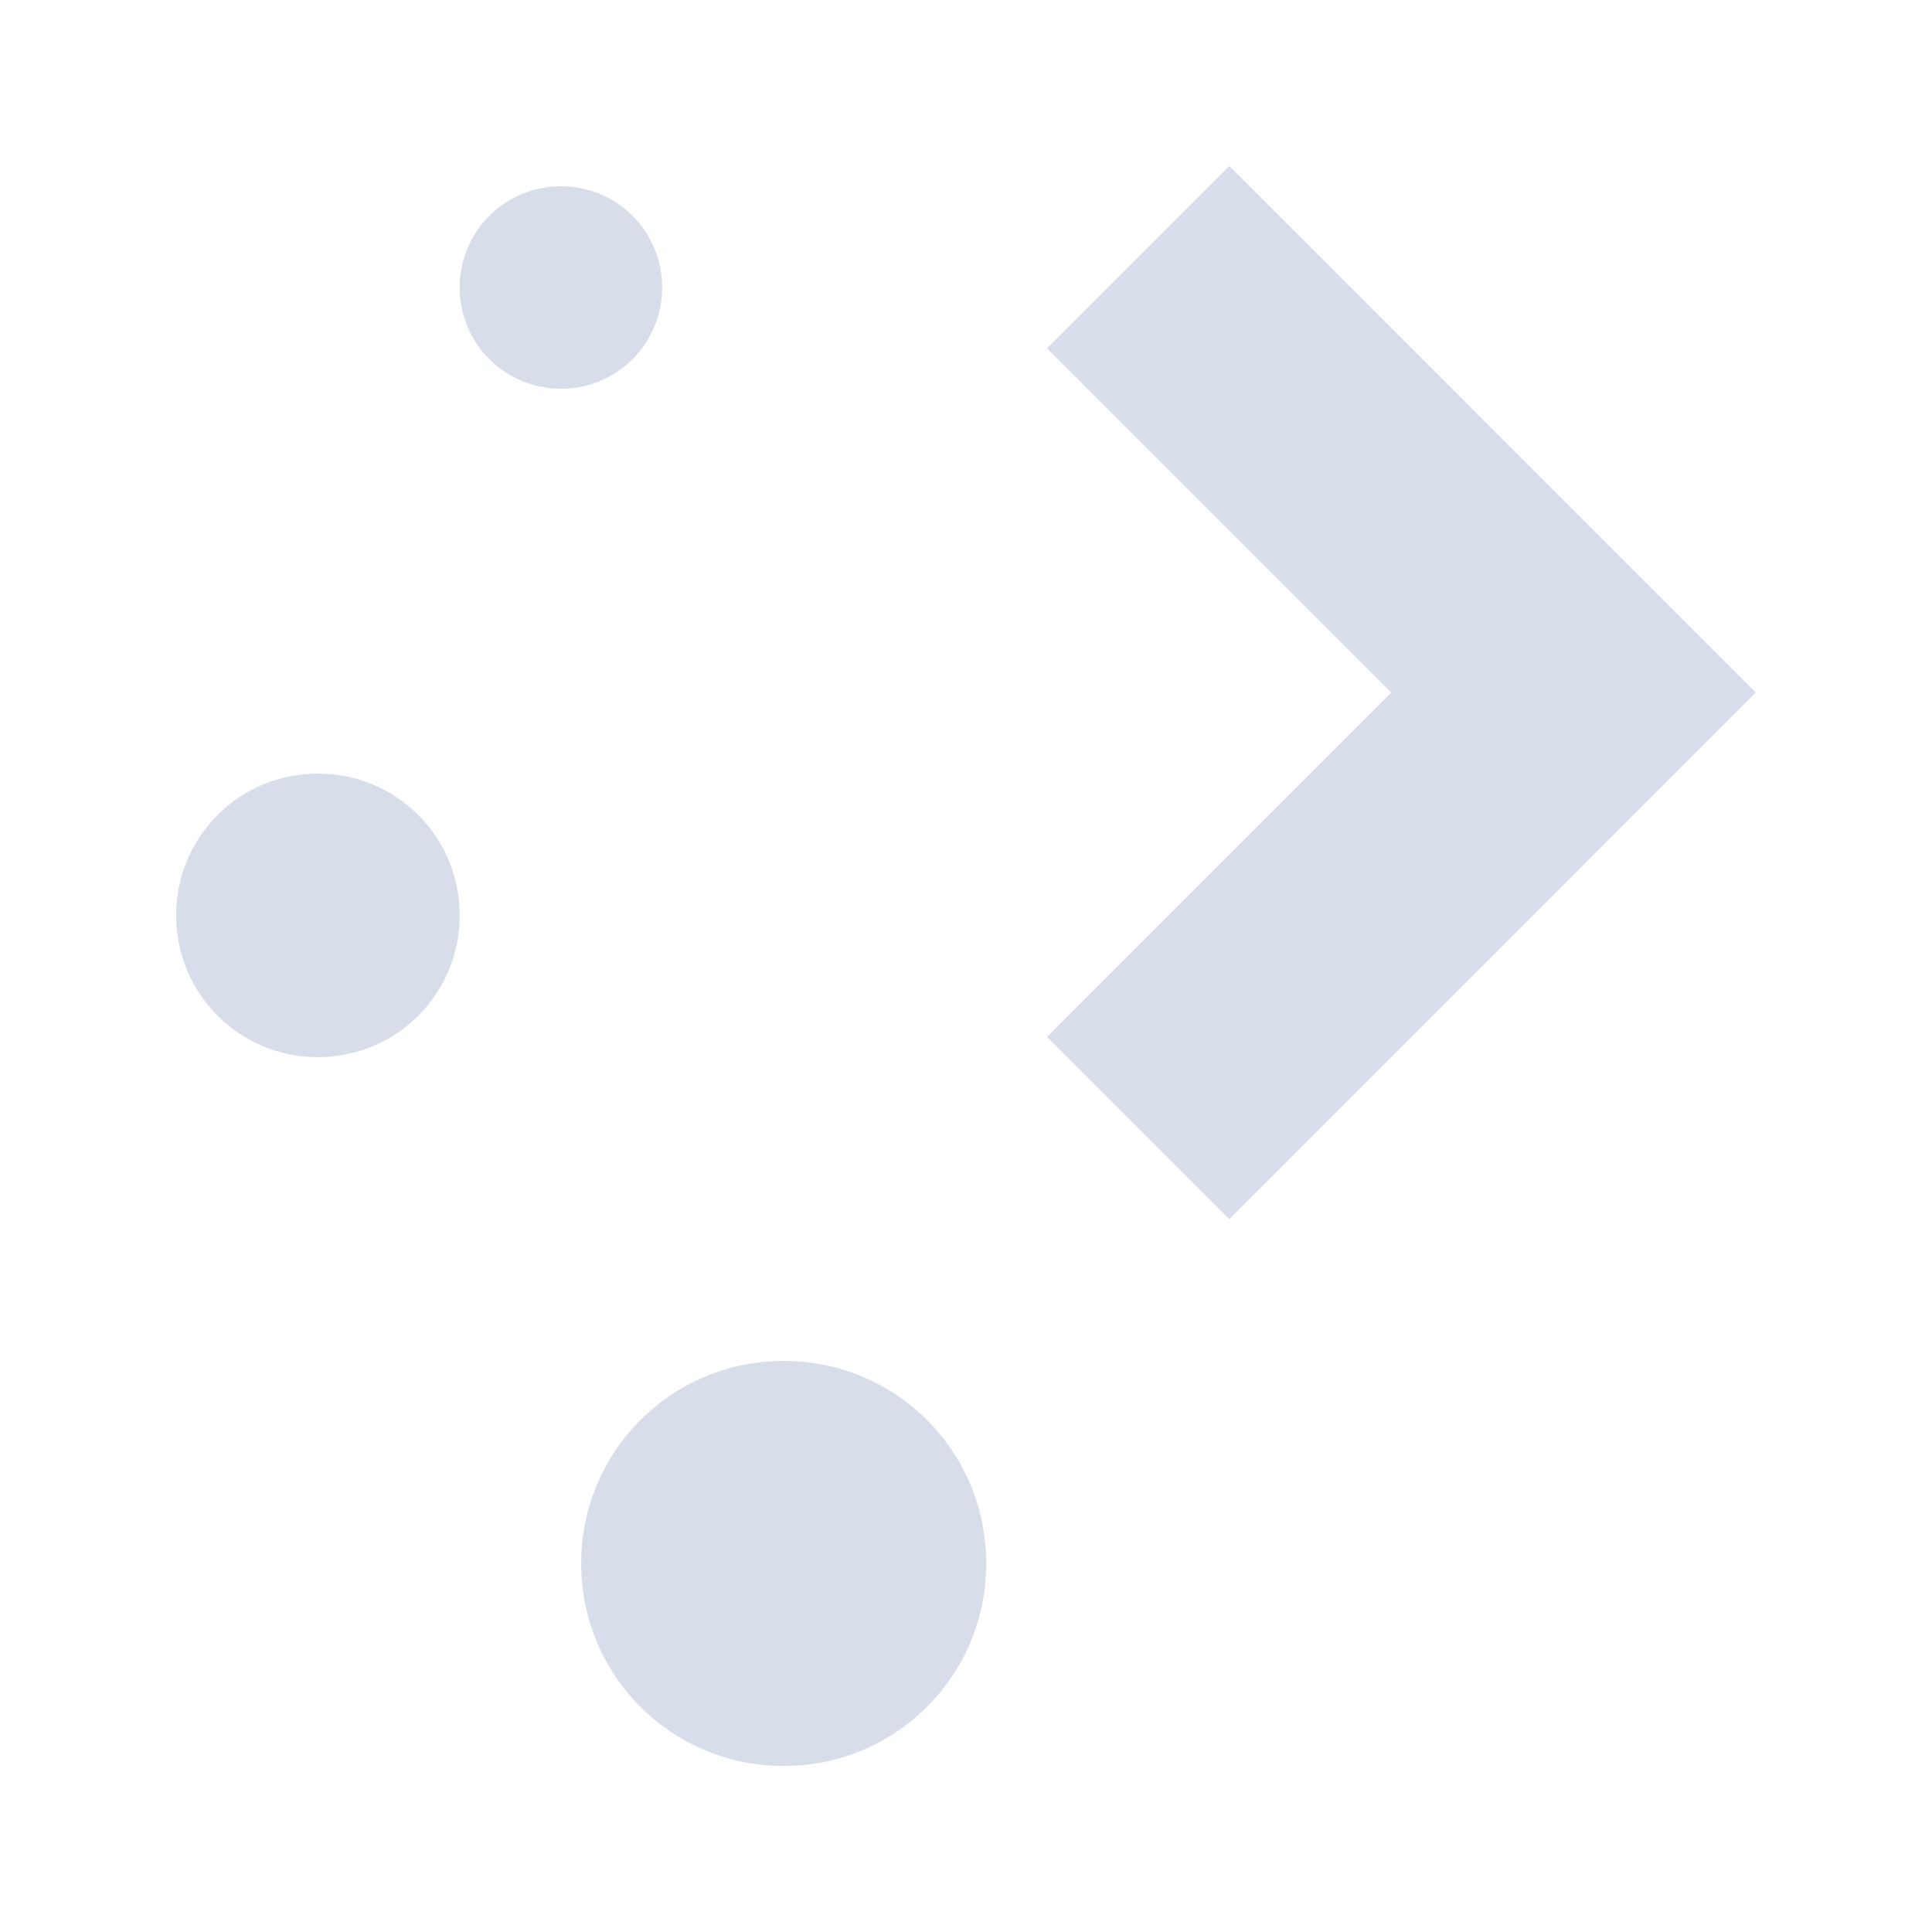 <?xml version="1.0" encoding="UTF-8" standalone="no"?>
<!-- Created with Inkscape (http://www.inkscape.org/) -->

<svg
   width="64"
   height="64"
   viewBox="0 0 64 64"
   version="1.1"
   id="svg1"
   inkscape:version="1.4.2 (ebf0e940d0, 2025-05-08)"
   sodipodi:docname="start-here.svg"
   xmlns:inkscape="http://www.inkscape.org/namespaces/inkscape"
   xmlns:sodipodi="http://sodipodi.sourceforge.net/DTD/sodipodi-0.dtd"
   xmlns="http://www.w3.org/2000/svg"
   xmlns:svg="http://www.w3.org/2000/svg">
  <sodipodi:namedview
     id="namedview1"
     pagecolor="#505050"
     bordercolor="#000000"
     borderopacity="0.25"
     inkscape:showpageshadow="2"
     inkscape:pageopacity="0.0"
     inkscape:pagecheckerboard="0"
     inkscape:deskcolor="#d1d1d1"
     inkscape:document-units="px"
     inkscape:zoom="11.787767"
     inkscape:cx="9.1196238"
     inkscape:cy="42.501688"
     inkscape:window-width="2560"
     inkscape:window-height="1392"
     inkscape:window-x="0"
     inkscape:window-y="0"
     inkscape:window-maximized="1"
     inkscape:current-layer="svg1"
     showborder="false" />
  <defs
     id="defs1">
    <style
       id="current-color-scheme"
       type="text/css">.ColorScheme-Text {color:#d8dee9} .ColorScheme-Highlight {color:#3b4252}</style>
  </defs>
  <path
     id="path4422"
     style="fill:currentColor;fill-opacity:1;stroke-width:1.006"
     class="ColorScheme-Text"
     d="m 40.722,5.5 -6.038,6.038 11.404,11.404 -11.404,11.406 6.038,6.038 17.442,-17.445 z m -22.14,0.67 c -1.858,0 -3.354,1.496 -3.354,3.354 0,1.858 1.496,3.354 3.354,3.354 1.858,0 3.354,-1.496 3.354,-3.354 0,-1.858 -1.496,-3.354 -3.354,-3.354 z m -8.052,19.456 c -2.602,0 -4.695,2.093 -4.695,4.695 0,2.602 2.093,4.698 4.695,4.698 h 0.003 c 2.602,0 4.695,-2.096 4.695,-4.698 0,-2.602 -2.093,-4.695 -4.695,-4.695 z m 15.431,19.456 c -3.717,0 -6.709,2.992 -6.709,6.709 0,3.717 2.992,6.709 6.709,6.709 3.717,0 6.709,-2.992 6.709,-6.709 0,-3.717 -2.992,-6.709 -6.709,-6.709 z" />
</svg>
